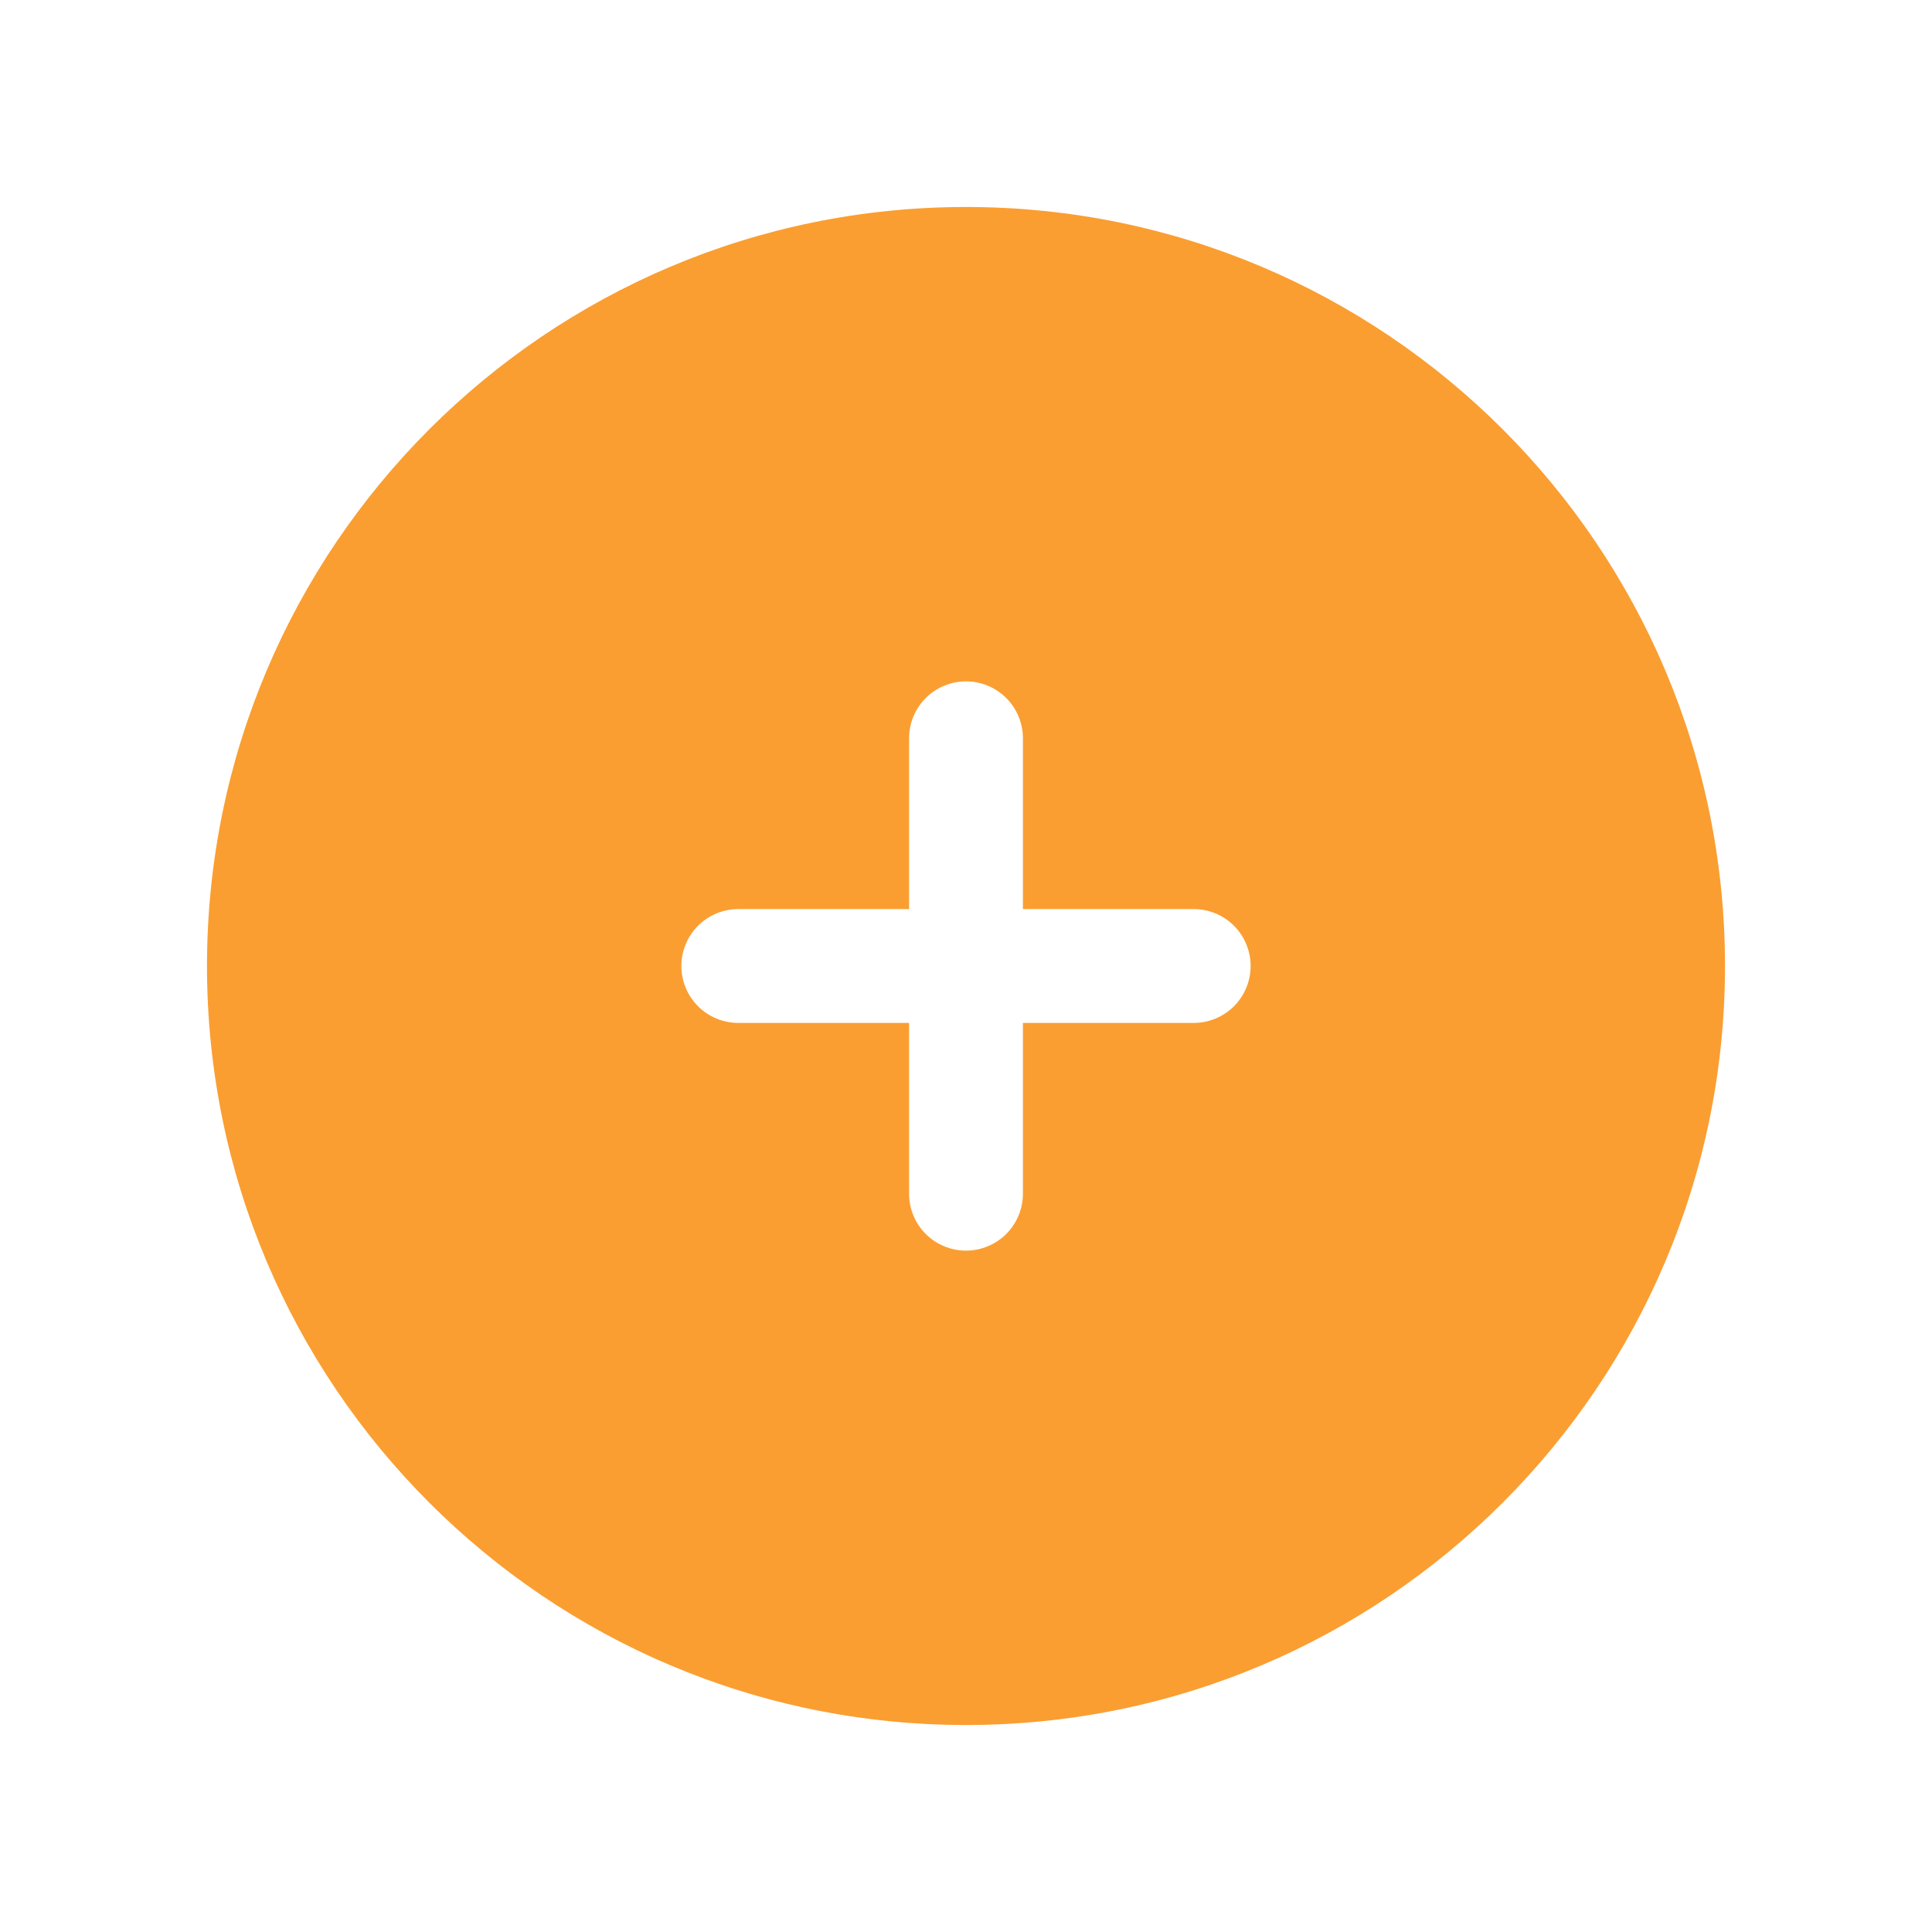 <svg width="56" height="56" viewBox="0 0 56 56" fill="none" xmlns="http://www.w3.org/2000/svg">
<path fill-rule="evenodd" clip-rule="evenodd" d="M28 50C40.151 50 50 40.151 50 28C50 15.849 40.151 6 28 6C15.849 6 6 15.849 6 28C6 40.151 15.849 50 28 50ZM29.65 21.4C29.65 20.962 29.476 20.543 29.167 20.233C28.857 19.924 28.438 19.75 28 19.75C27.562 19.75 27.143 19.924 26.833 20.233C26.524 20.543 26.35 20.962 26.35 21.4V26.35H21.4C20.962 26.35 20.543 26.524 20.233 26.833C19.924 27.143 19.75 27.562 19.75 28C19.75 28.438 19.924 28.857 20.233 29.167C20.543 29.476 20.962 29.65 21.4 29.65H26.35V34.6C26.35 35.038 26.524 35.457 26.833 35.767C27.143 36.076 27.562 36.25 28 36.25C28.438 36.25 28.857 36.076 29.167 35.767C29.476 35.457 29.65 35.038 29.65 34.6V29.65H34.6C35.038 29.65 35.457 29.476 35.767 29.167C36.076 28.857 36.25 28.438 36.25 28C36.25 27.562 36.076 27.143 35.767 26.833C35.457 26.524 35.038 26.35 34.6 26.35H29.65V21.4Z" fill="#FA9E31"/>
</svg>

